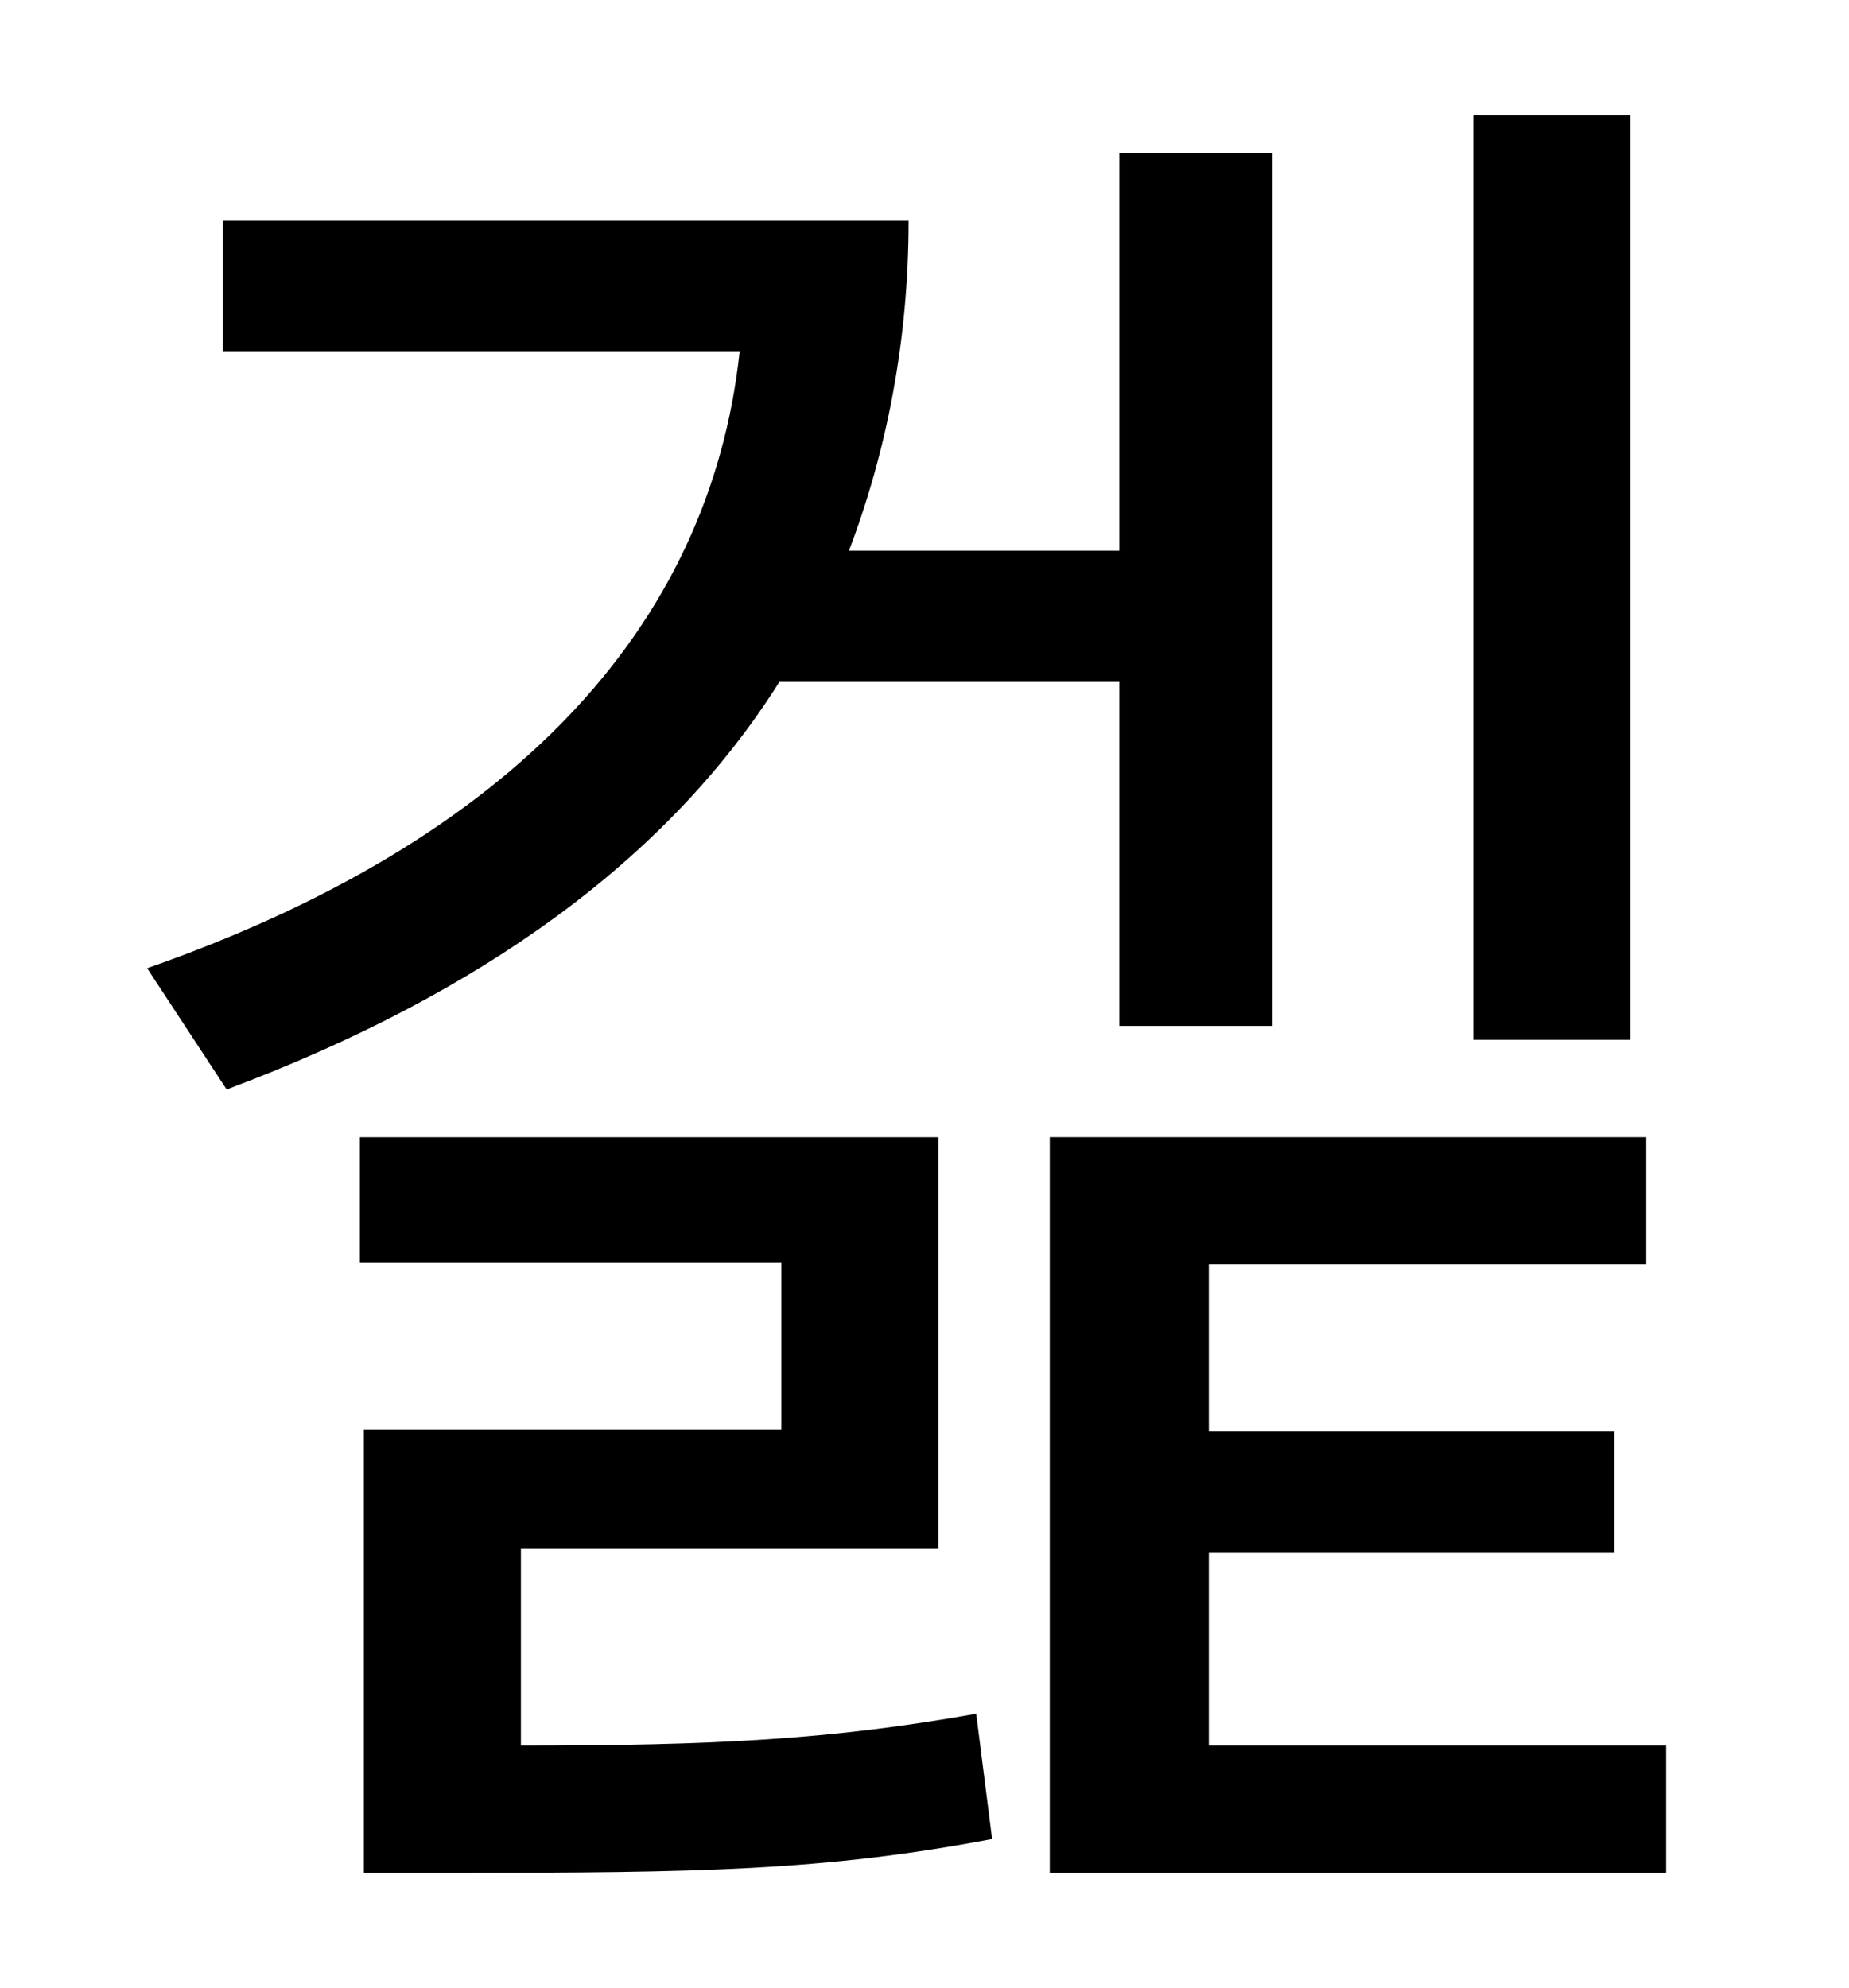 <?xml version="1.0" standalone="no"?>
<!DOCTYPE svg PUBLIC "-//W3C//DTD SVG 1.1//EN" "http://www.w3.org/Graphics/SVG/1.1/DTD/svg11.dtd" >
<svg xmlns="http://www.w3.org/2000/svg" xmlns:xlink="http://www.w3.org/1999/xlink" version="1.1" viewBox="-10 0 930 1000">
   <path fill="currentColor"
d="M810 58v465h-79v-465h79zM553 343h-171c-56 89 -150 157 -278 205l-40 -61c183 -64 283 -171 298 -310h-260v-66h345c0 60 -11 116 -30 166h136v-200h77v439h-77v-173zM252 779v99c97 0 156 -3 229 -16l8 63c-84 16 -149 17 -268 17h-48v-223h210v-84h-212v-63h291v207
h-210zM598 878h230v64h-310v-370h300v64h-220v84h204v61h-204v97z" />
</svg>
